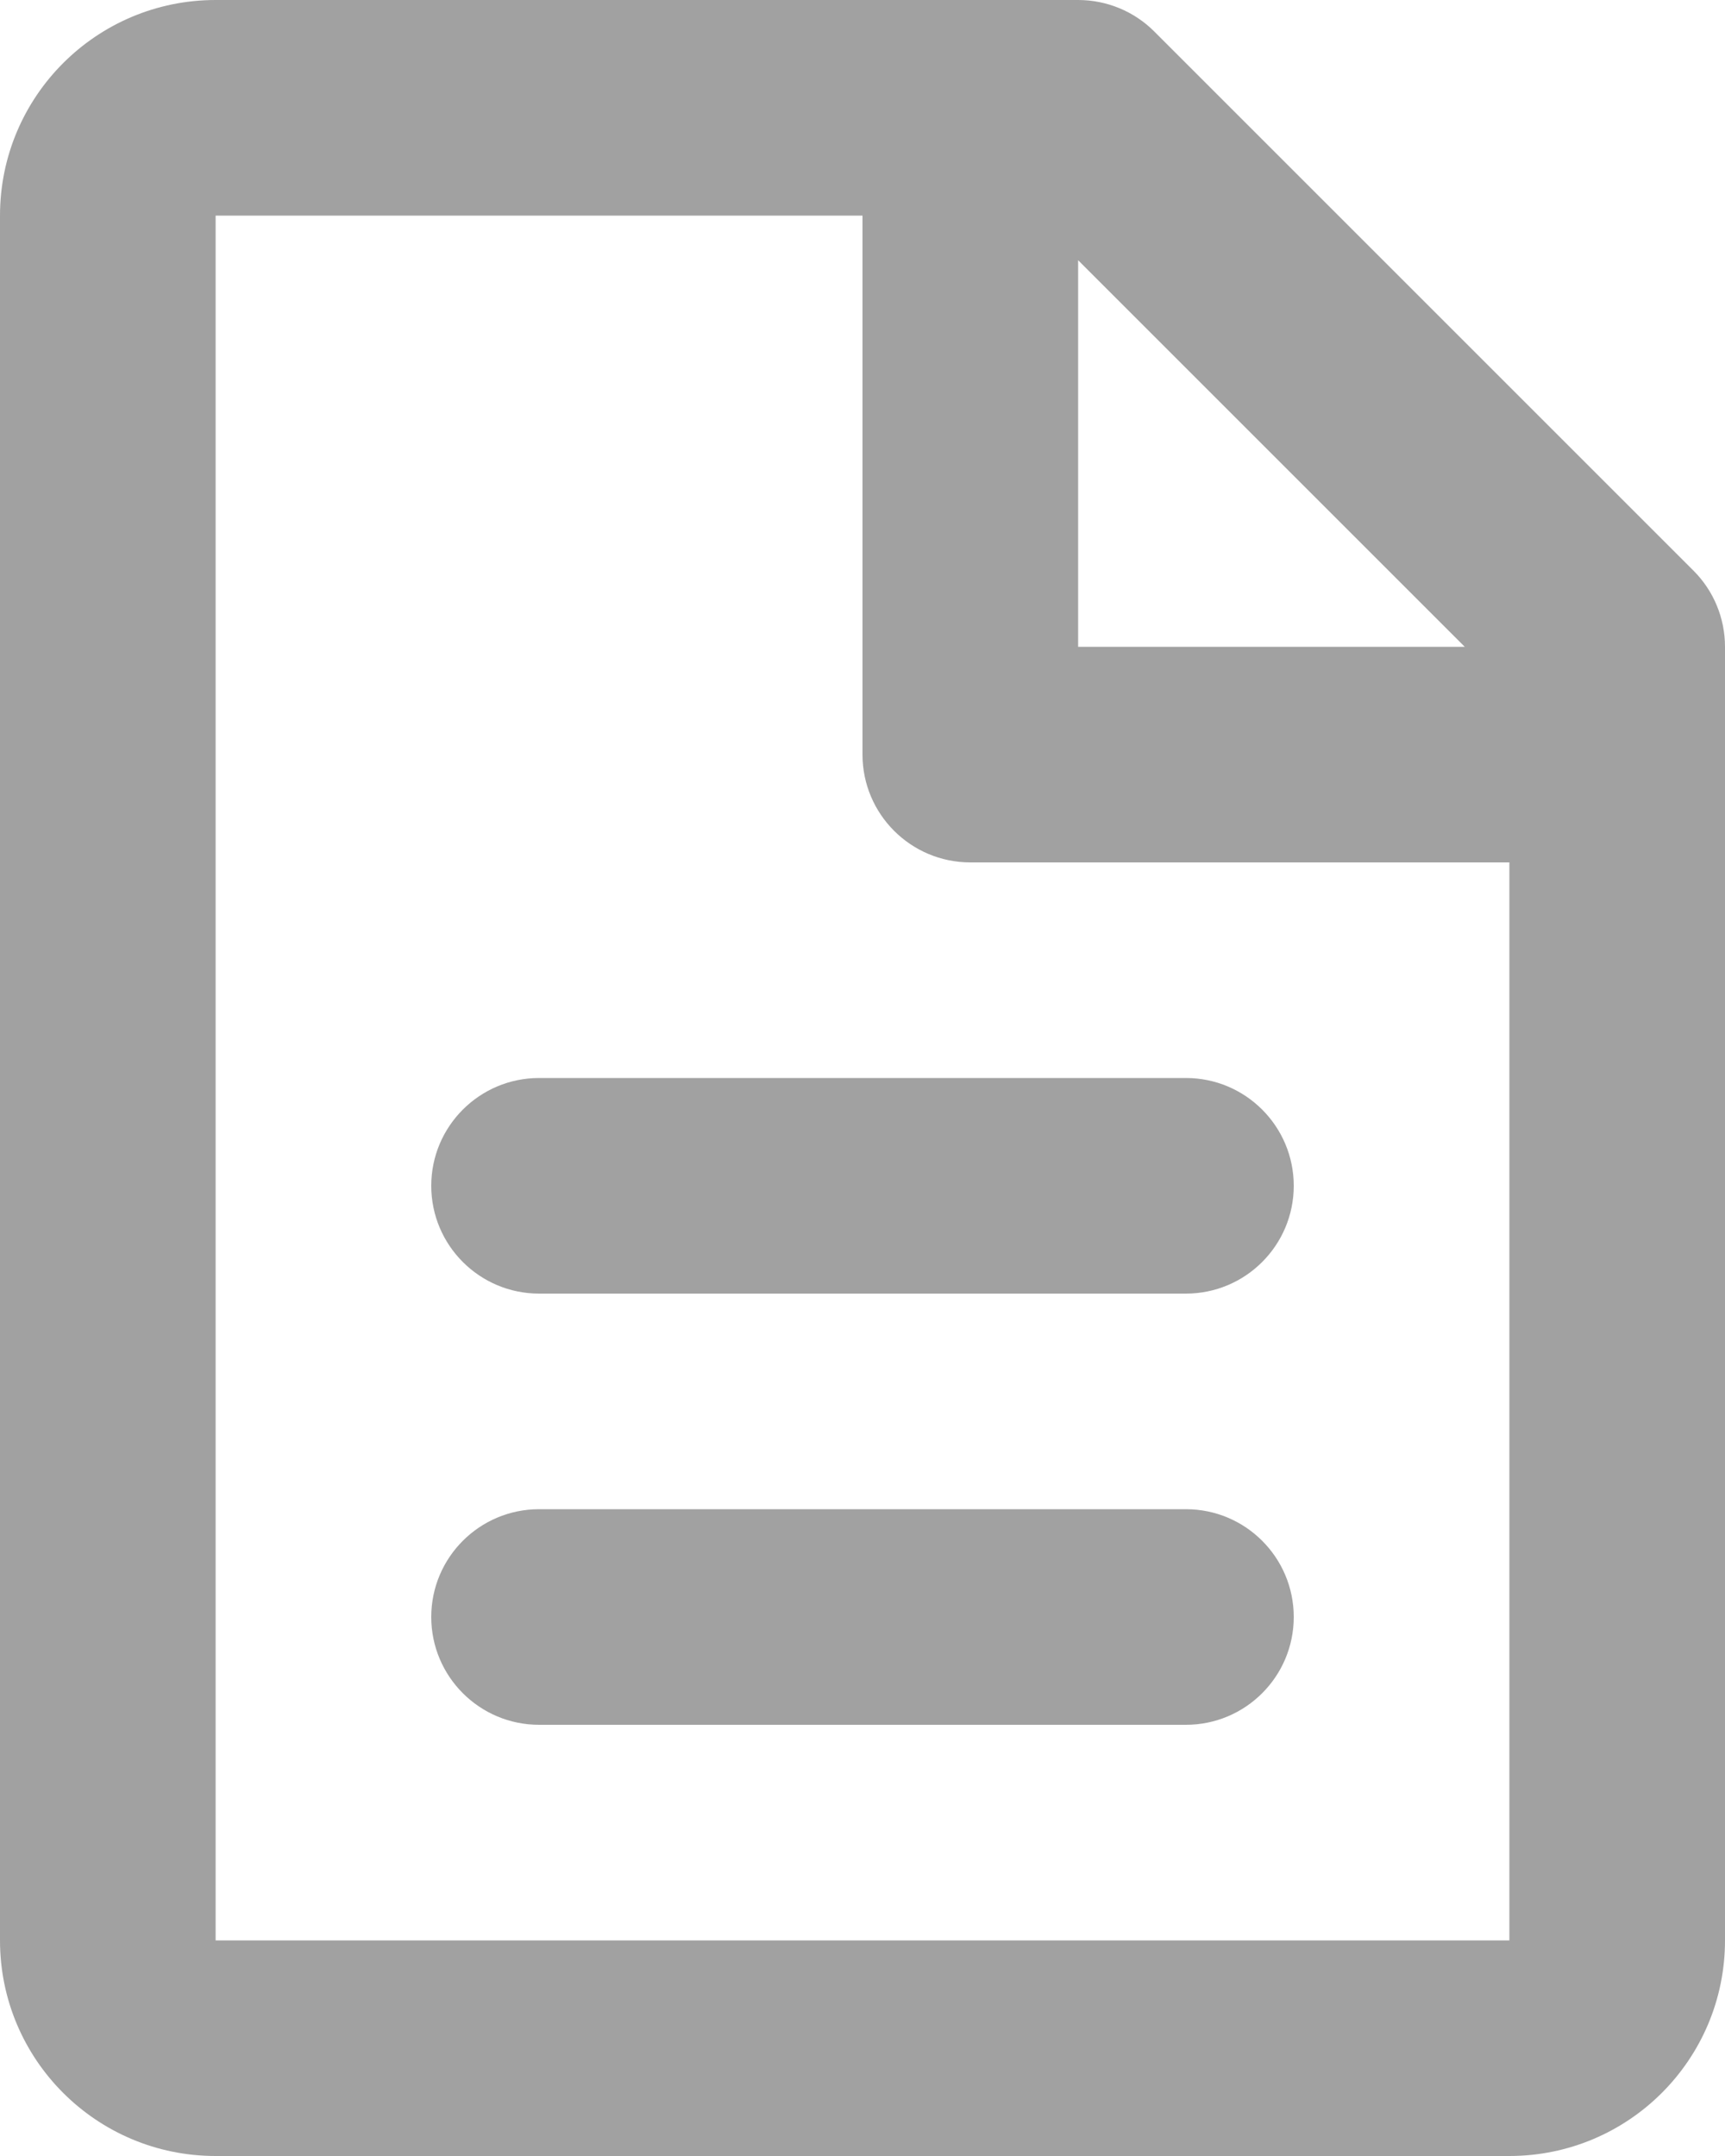 <svg width="16" height="20" viewBox="0 0 16 20" fill="none" xmlns="http://www.w3.org/2000/svg">
<path d="M0 2C0 0.895 0.895 0 2 0H10C10.265 0 10.52 0.105 10.707 0.293L15.707 5.293C15.895 5.48 16 5.735 16 6V18C16 19.105 15.105 20 14 20H2C0.895 20 0 19.105 0 18V2ZM13.586 6L10 2.414V6H13.586ZM8 2L2 2V18H14V8H9C8.448 8 8 7.552 8 7V2ZM4 11C4 10.448 4.448 10 5 10H11C11.552 10 12 10.448 12 11C12 11.552 11.552 12 11 12H5C4.448 12 4 11.552 4 11ZM4 15C4 14.448 4.448 14 5 14H11C11.552 14 12 14.448 12 15C12 15.552 11.552 16 11 16H5C4.448 16 4 15.552 4 15Z" fill="#A1A1A1"/>
</svg>
